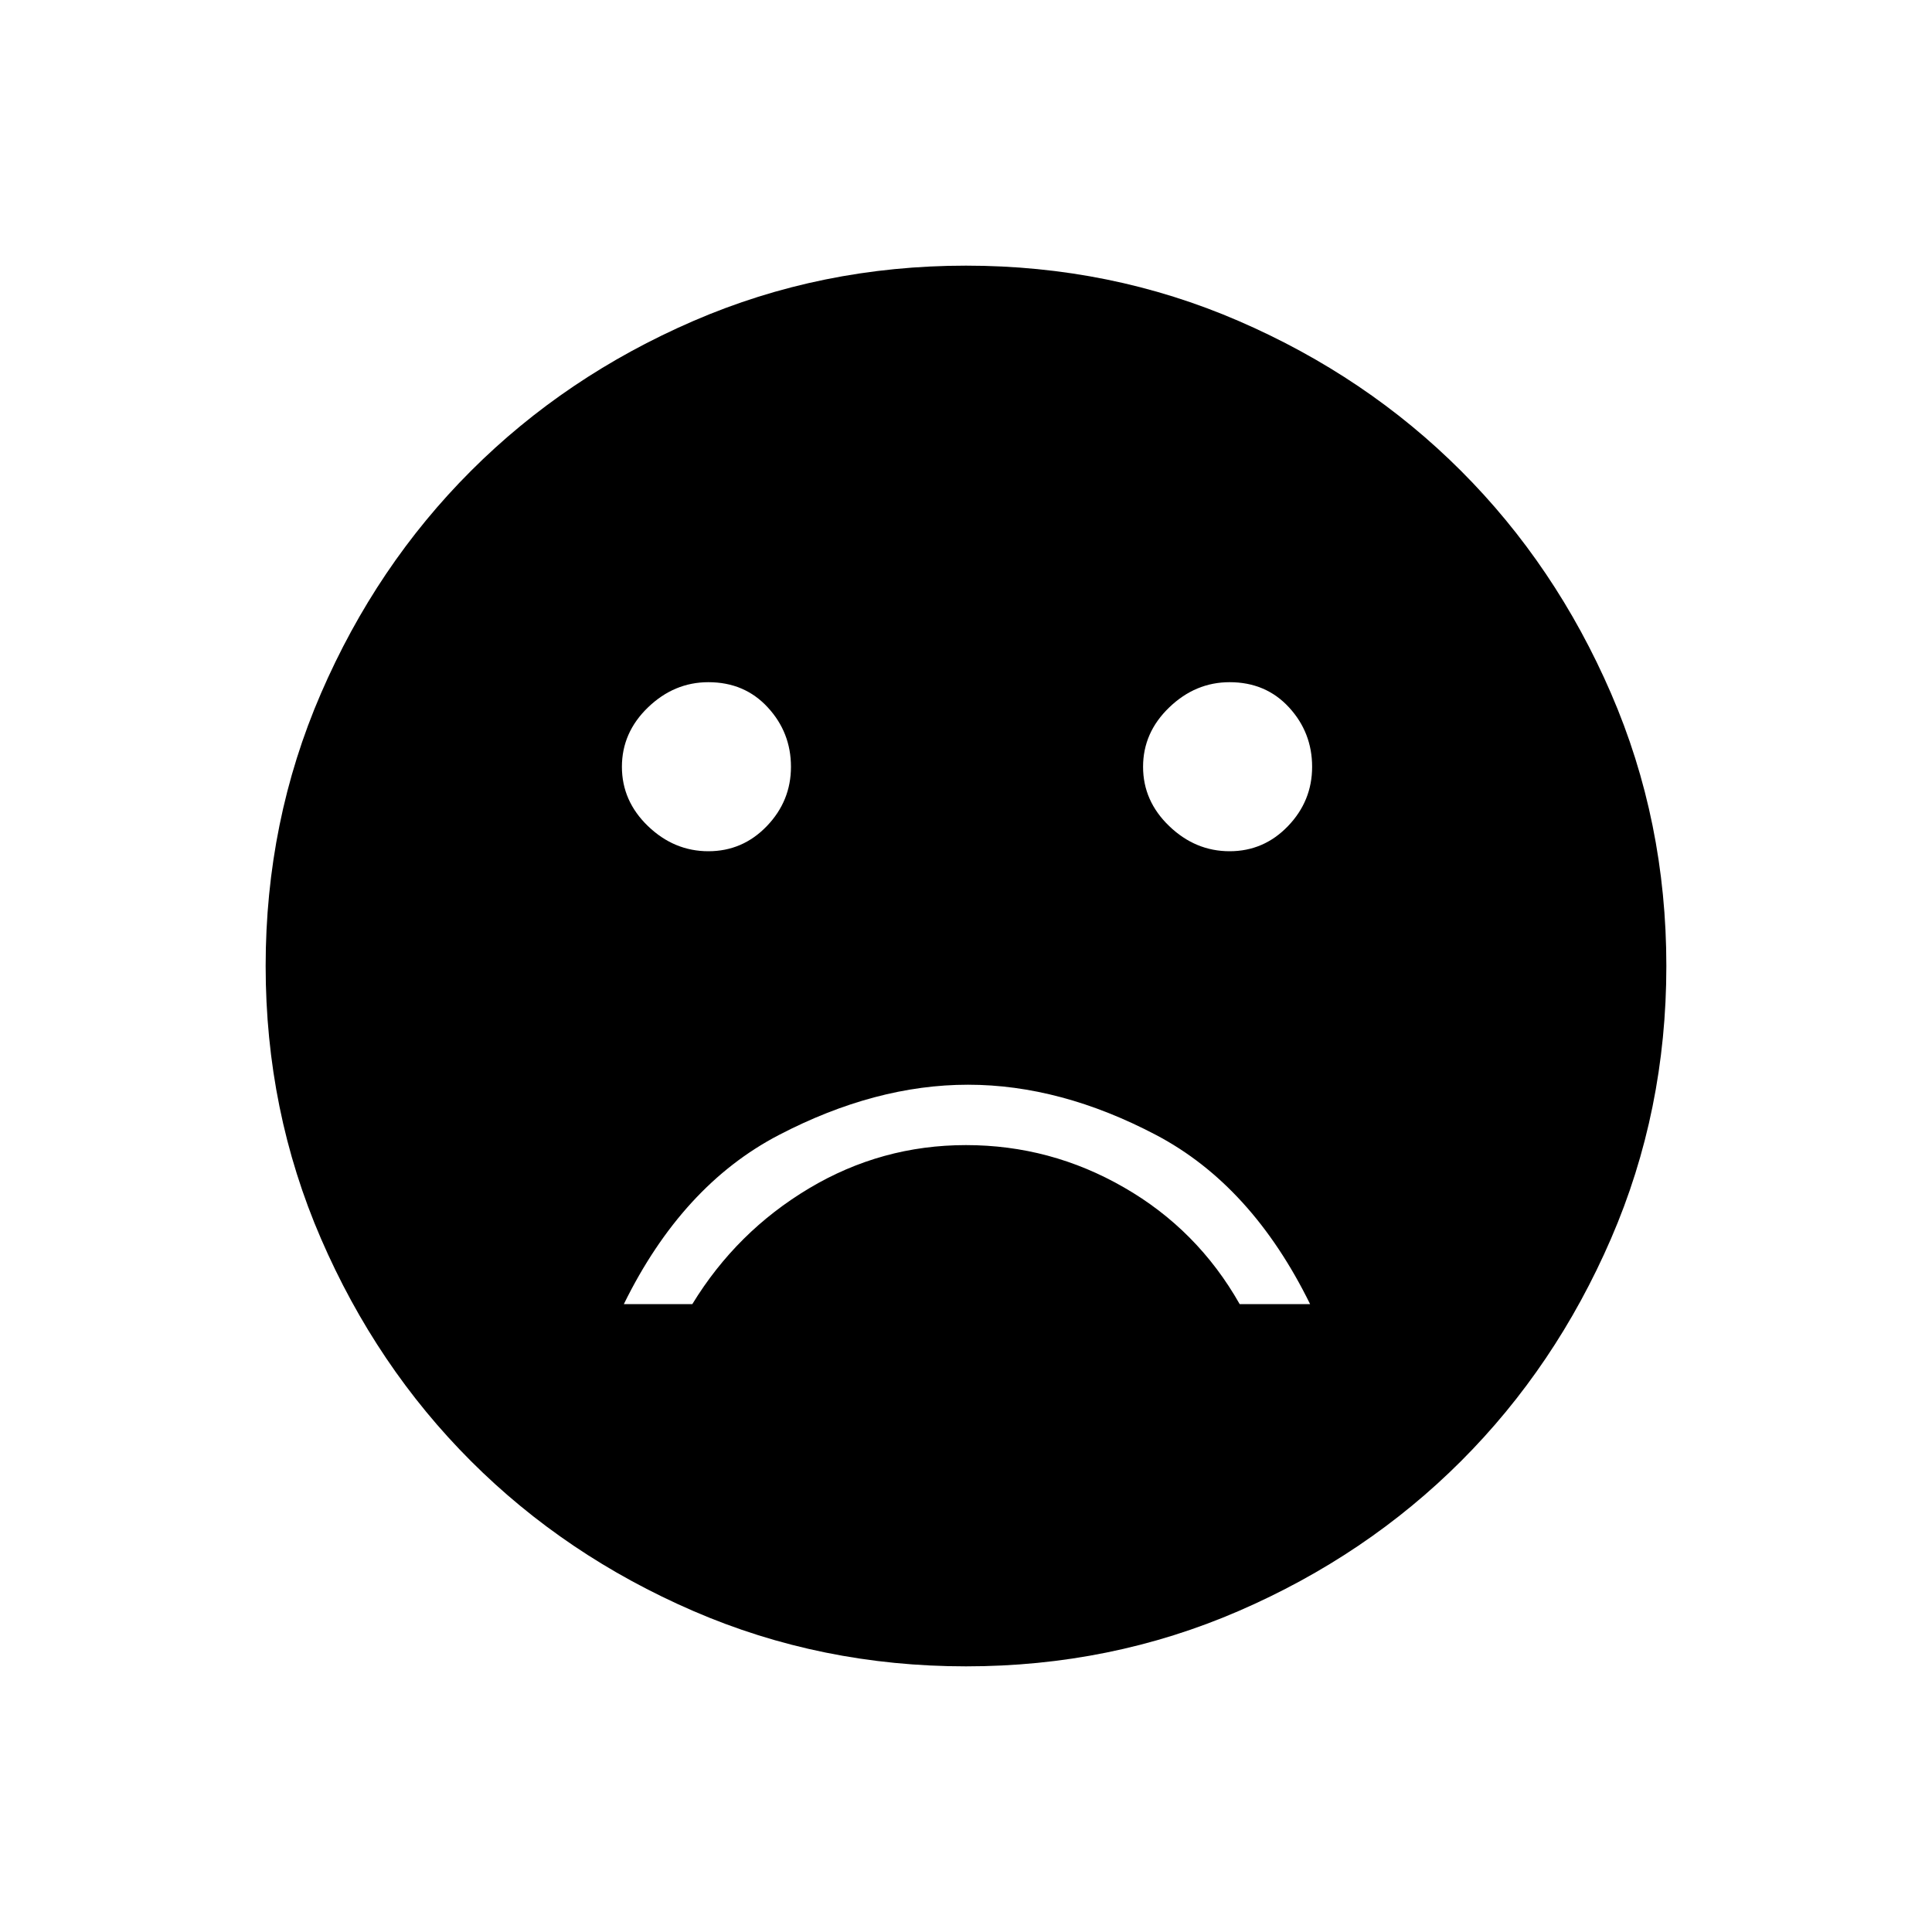 <svg xmlns="http://www.w3.org/2000/svg" height="20" width="20"><path d="M12.729 8.812q.354 0 .604-.26t.25-.614q0-.355-.239-.615-.24-.261-.615-.261-.354 0-.625.261-.271.26-.271.615 0 .354.271.614t.625.26Zm-5.396 0q.355 0 .605-.26t.25-.614q0-.355-.24-.615-.24-.261-.615-.261-.354 0-.625.261-.27.26-.27.615 0 .354.27.614.271.26.625.26Zm2.688 2.417q-.959 0-1.959.521T6.458 13.5h.709q.458-.75 1.208-1.198.75-.448 1.625-.448t1.635.438q.761.437 1.198 1.208h.729q-.604-1.229-1.593-1.75-.99-.521-1.948-.521ZM10 17.25q-1.5 0-2.823-.573t-2.302-1.552q-.979-.979-1.552-2.302Q2.75 11.5 2.75 10t.573-2.823q.573-1.323 1.552-2.302.979-.979 2.302-1.552Q8.5 2.75 10 2.75t2.823.573q1.323.573 2.302 1.552.979.979 1.552 2.302Q17.25 8.5 17.25 10t-.573 2.823q-.573 1.323-1.552 2.302-.979.979-2.302 1.552-1.323.573-2.823.573Z"/></svg>